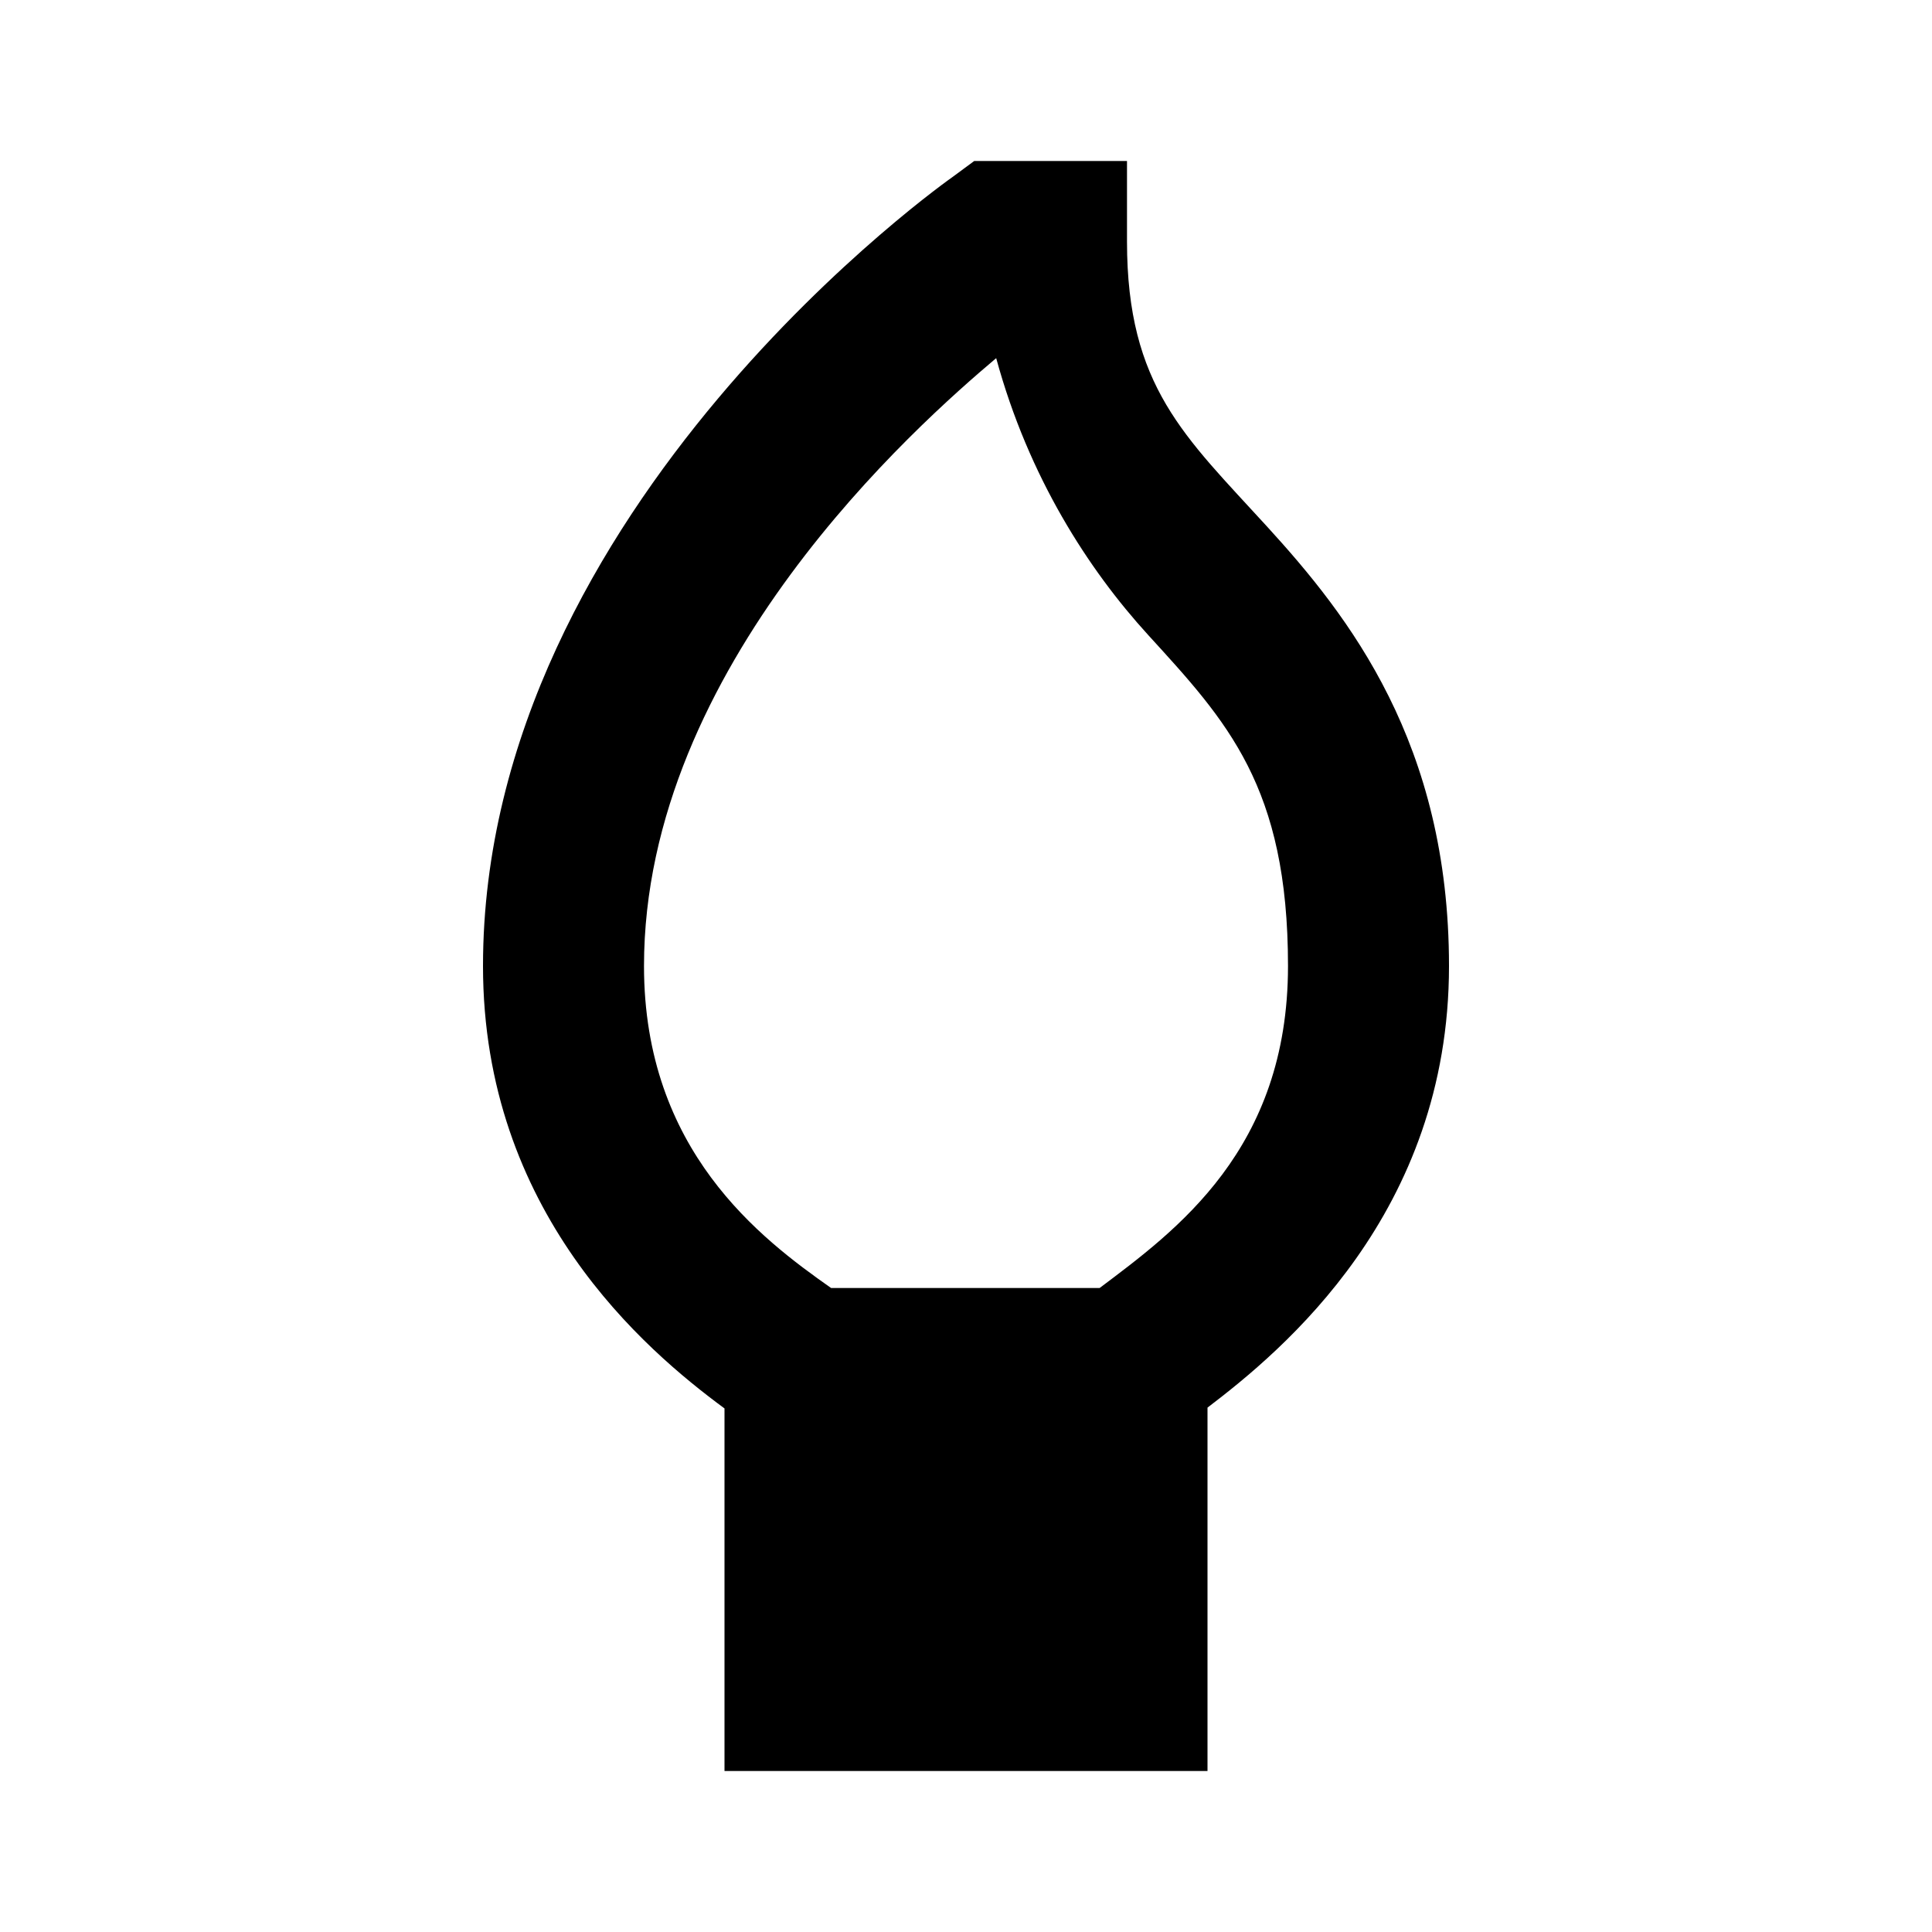 <?xml version="1.0"?>
<svg xmlns="http://www.w3.org/2000/svg" viewBox="0 0 24 24">
    <path style="line-height:normal;text-indent:0;text-align:start;text-decoration-line:none;text-decoration-style:solid;text-decoration-color:#000;text-transform:none;block-progression:tb;isolation:auto;mix-blend-mode:normal" d="M 12.102 2 L 11.838 2.195 C 11.838 2.195 6 6.276 6 12 C 6 15.052 8.005 16.763 9 17.496 L 9 18 L 9 22 L 15 22 L 15 18 L 15 17.486 C 15.93 16.778 18 15.072 18 12 C 18 9.233 16.758 7.656 15.738 6.539 C 14.719 5.422 14 4.802 14 3 L 14 2 L 12.102 2 z M 12.375 4.449 C 12.778 5.928 13.522 7.076 14.262 7.887 C 15.242 8.961 16 9.767 16 12 C 16 14.282 14.604 15.289 13.66 16 L 10.324 16 C 9.449 15.385 8 14.291 8 12 C 8 8.276 11.391 5.279 12.375 4.449 z" font-weight="400" font-family="sans-serif" white-space="normal" overflow="visible"/>
</svg>
